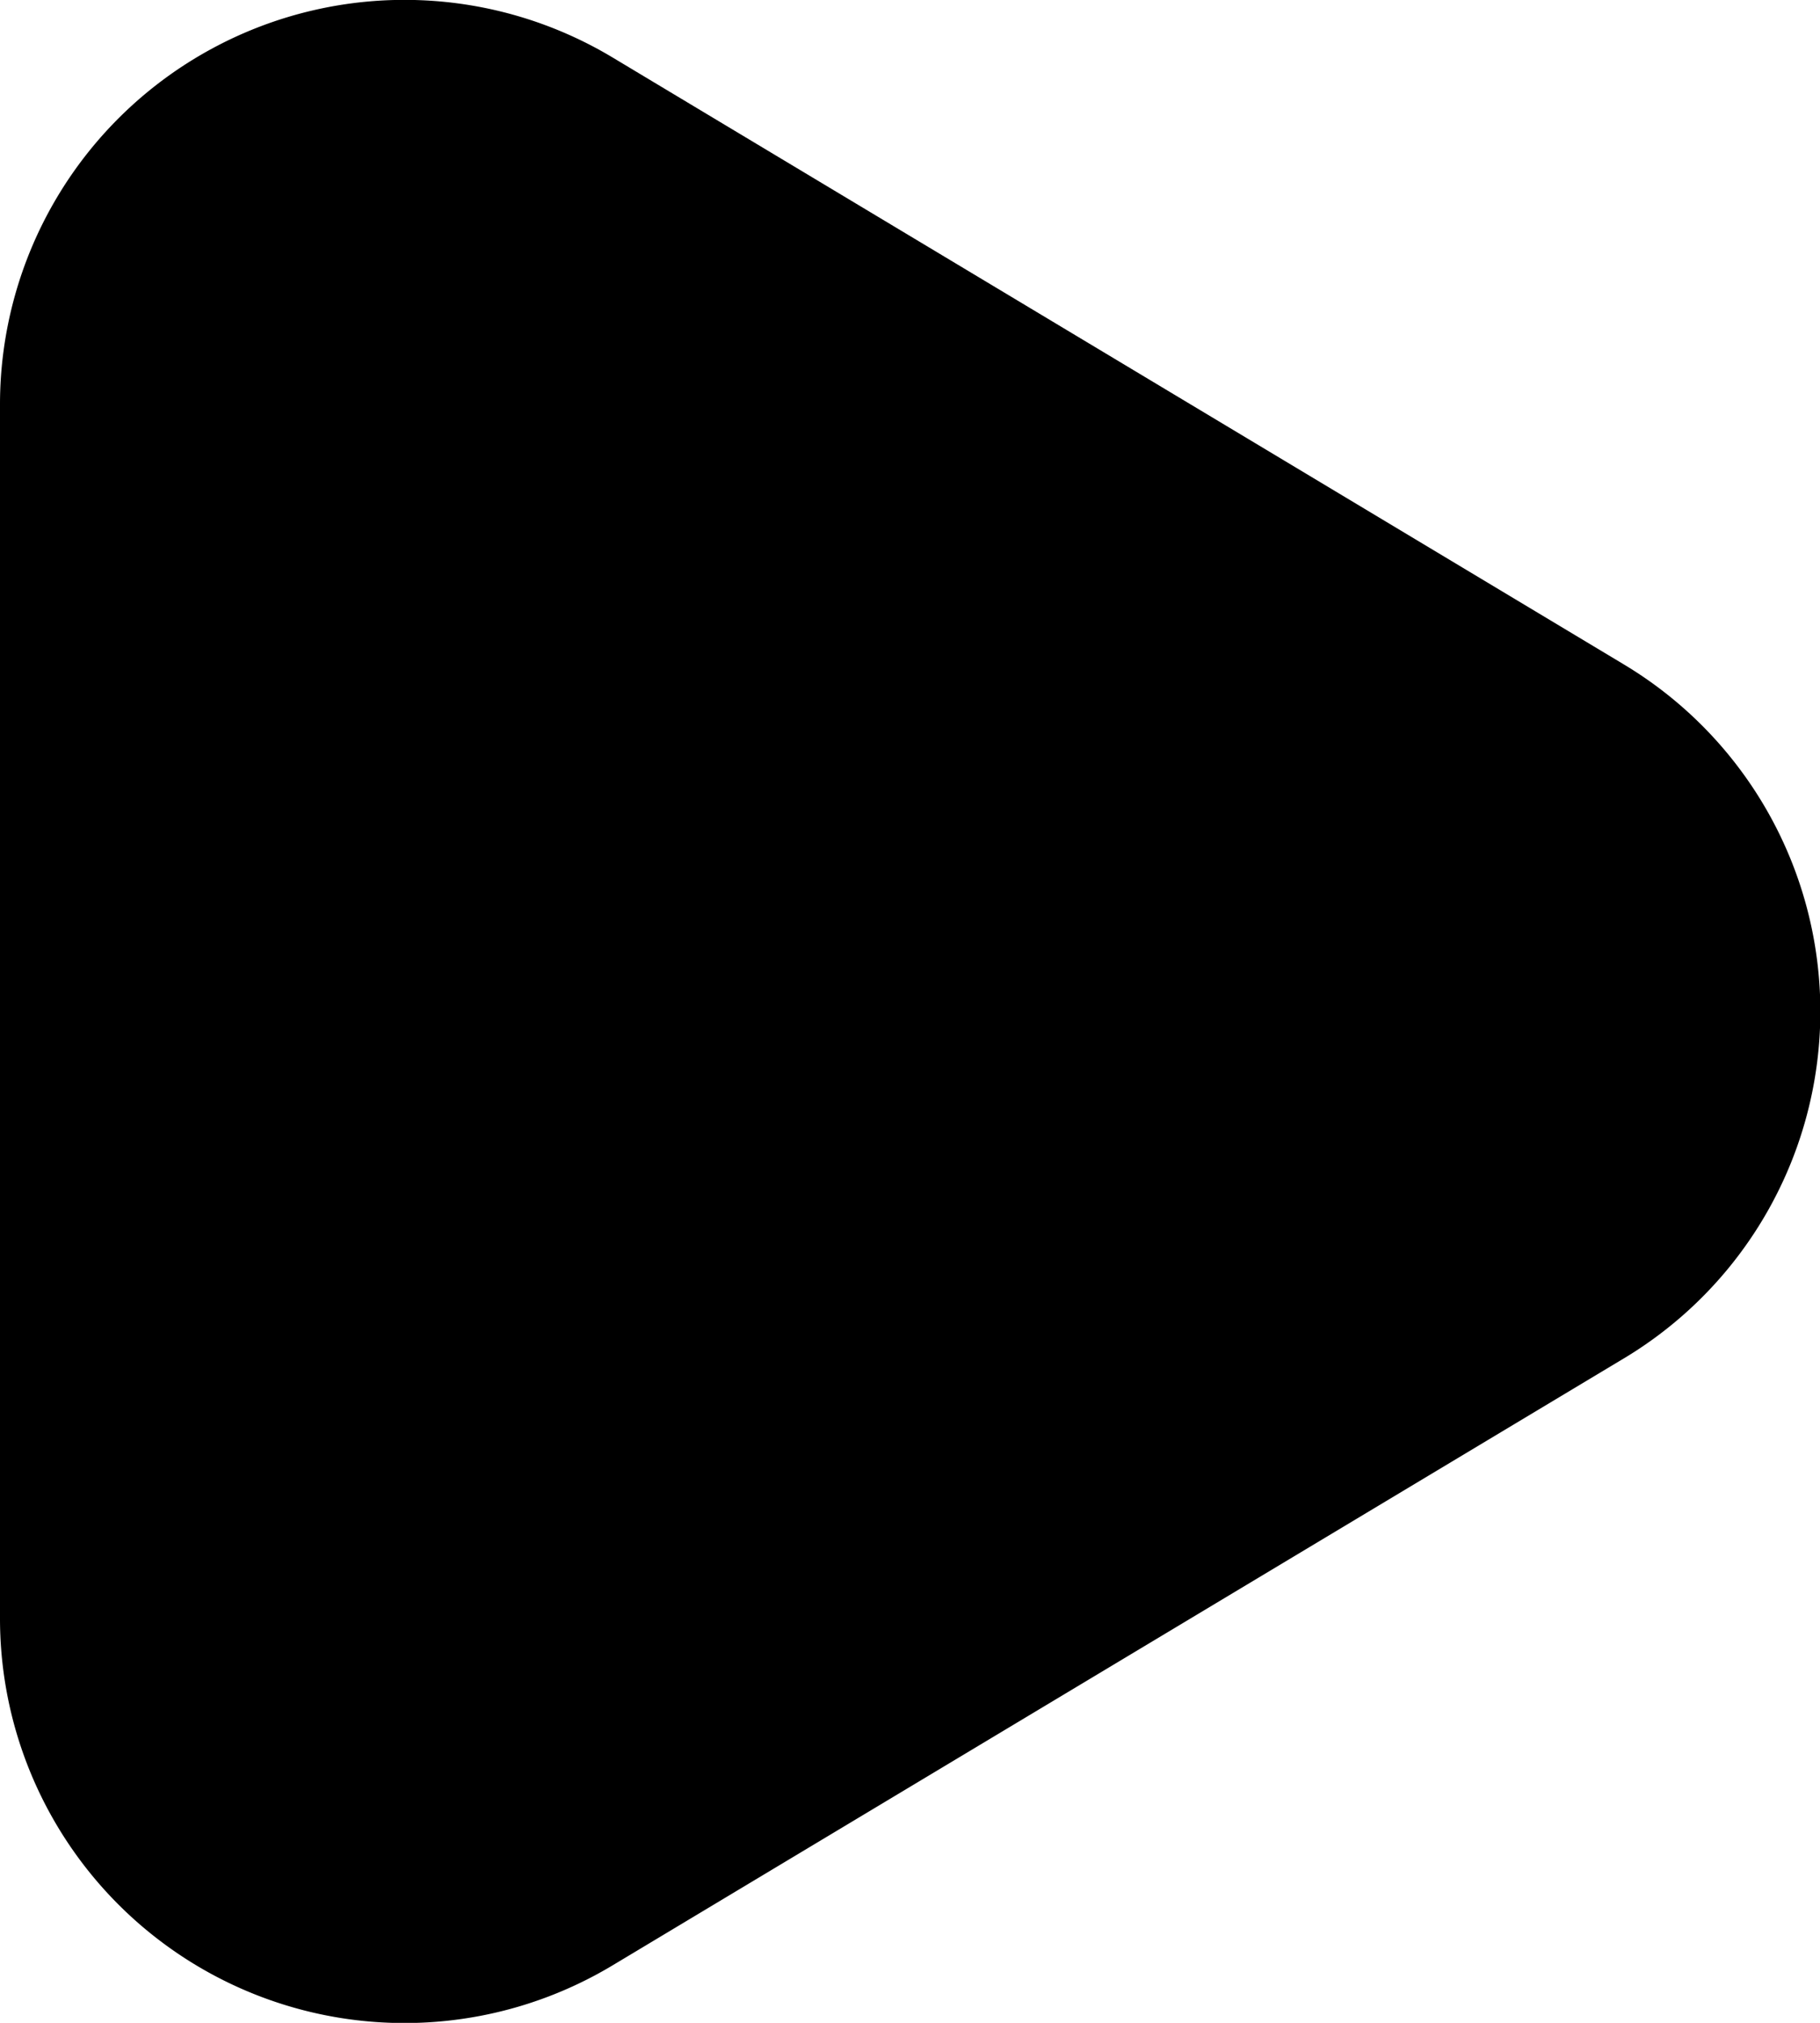 <?xml version="1.0" encoding="UTF-8" standalone="no"?>
<!-- Created with Inkscape (http://www.inkscape.org/) -->

<svg
	xmlns:dc="http://purl.org/dc/elements/1.1/"
	xmlns:cc="http://creativecommons.org/ns#"
	xmlns:rdf="http://www.w3.org/1999/02/22-rdf-syntax-ns#"
	xmlns:svg="http://www.w3.org/2000/svg"
	xmlns="http://www.w3.org/2000/svg"
	xmlns:sodipodi="http://sodipodi.sourceforge.net/DTD/sodipodi-0.dtd"
	xmlns:inkscape="http://www.inkscape.org/namespaces/inkscape"
	width="9"
	height="10"
	viewBox="0 0 9 10"
	id="svg2"
	version="1.1"
	inkscape:version="0.91 r13725"
	sodipodi:docname="expander.svg">
	<defs
		id="defs4"/>
	<sodipodi:namedview
		id="base"
		pagecolor="#ffffff"
		bordercolor="#666666"
		borderopacity="1.0"
		inkscape:pageopacity="0.0"
		inkscape:pageshadow="2"
		inkscape:zoom="45.254834"
		inkscape:cx="9.8737281"
		inkscape:cy="6.4583132"
		inkscape:document-units="px"
		inkscape:current-layer="layer1"
		showgrid="true"
		units="px"
		inkscape:snap-object-midpoints="false"
		inkscape:object-nodes="true"
		inkscape:window-width="1920"
		inkscape:window-height="1136"
		inkscape:window-x="0"
		inkscape:window-y="27"
		inkscape:window-maximized="1">
		<inkscape:grid
			type="xygrid"
			id="grid4136"/>
	</sodipodi:namedview>
	<g
		inkscape:label="Layer 1"
		inkscape:groupmode="layer"
		id="layer1"
		transform="translate(0,-1042.362)">
		<path
			style="color:#000000;font-style:normal;font-variant:normal;font-weight:normal;font-stretch:normal;font-size:medium;line-height:normal;font-family:sans-serif;text-indent:0;text-align:start;text-decoration:none;text-decoration-line:none;text-decoration-style:solid;text-decoration-color:#000000;letter-spacing:normal;word-spacing:normal;text-transform:none;direction:ltr;block-progression:tb;writing-mode:lr-tb;baseline-shift:baseline;text-anchor:start;white-space:normal;clip-rule:nonzero;display:inline;overflow:visible;visibility:visible;opacity:1;isolation:auto;mix-blend-mode:normal;color-interpolation:sRGB;color-interpolation-filters:linearRGB;solid-color:#000000;solid-opacity:1;fill:#000000;fill-opacity:1;fill-rule:evenodd;stroke:none;stroke-width:4;stroke-linecap:butt;stroke-linejoin:round;stroke-miterlimit:4;stroke-dasharray:none;stroke-dashoffset:0;stroke-opacity:1;color-rendering:auto;image-rendering:auto;shape-rendering:auto;text-rendering:auto;enable-background:accumulate"
			d="M 2.08,1042.363 A 2,2 0 0 0 0,1044.361 l 0,6 a 2,2 0 0 0 3.029,1.717 l 5,-3 a 2,2 0 0 0 0,-3.432 l -5,-3 a 2,2 0 0 0 -0.949,-0.283 z"
			id="path4138"
			inkscape:connector-curvature="0"/>
	</g>
</svg>
